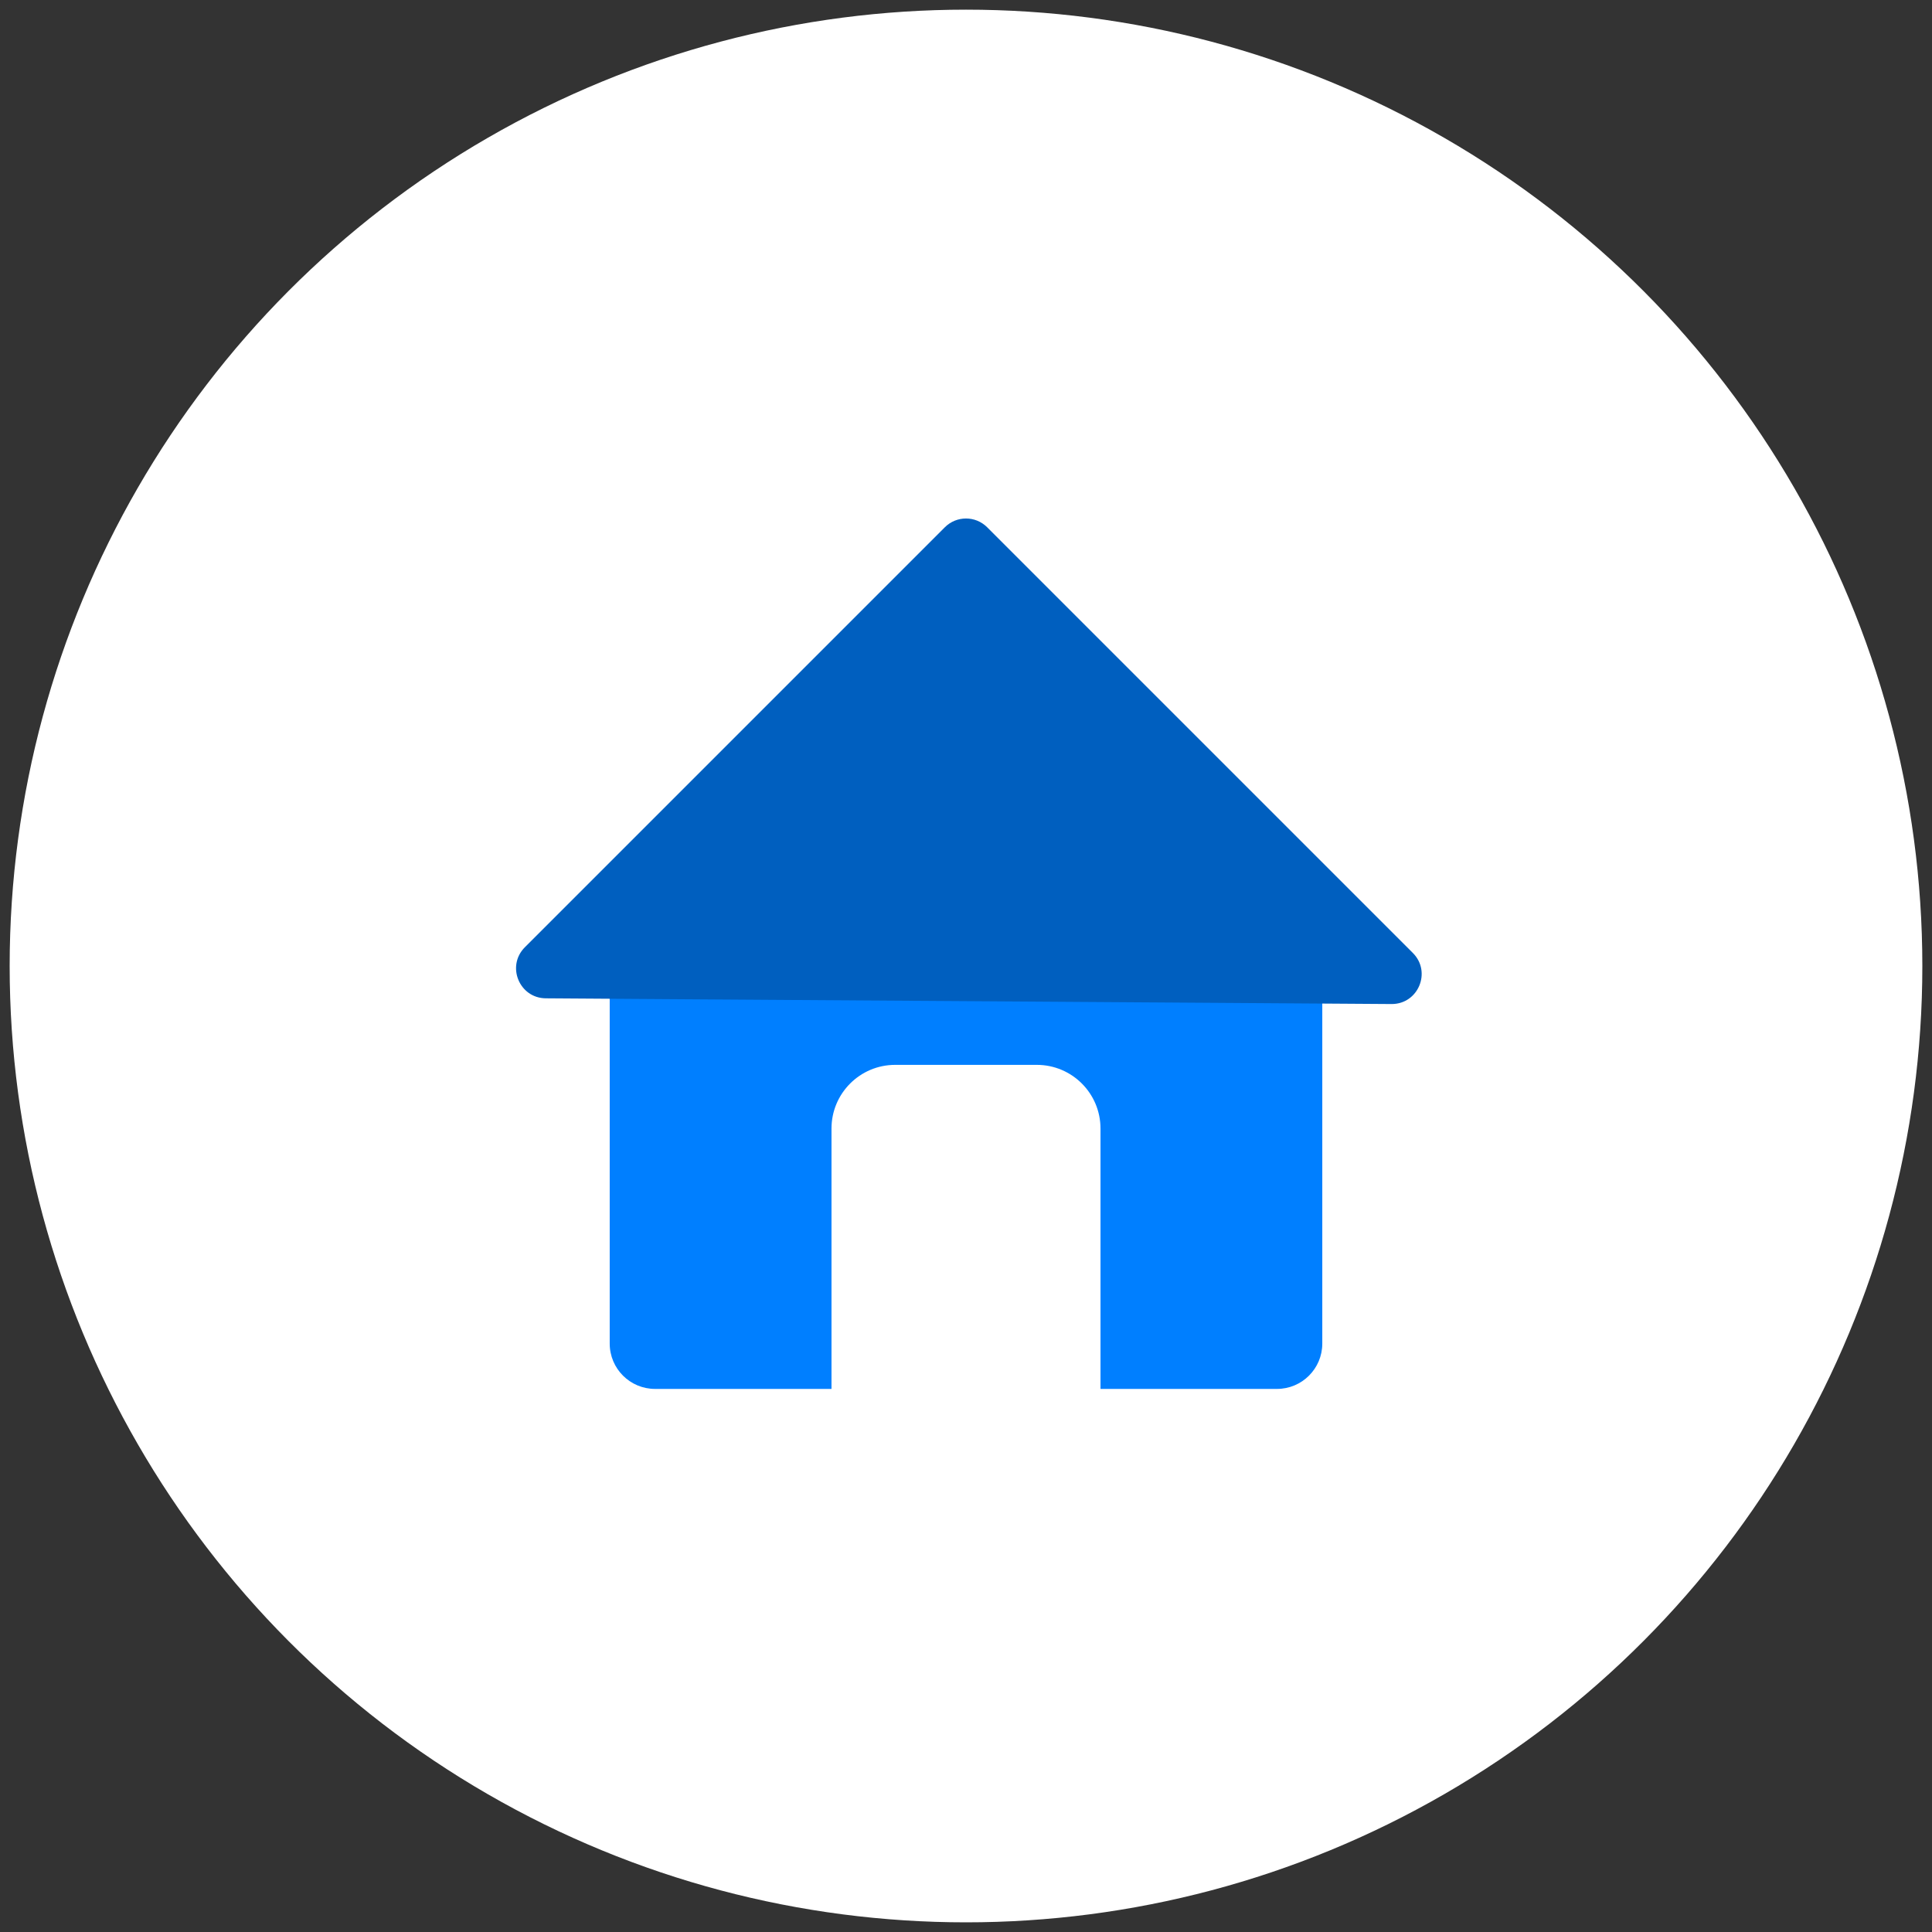 <svg width="512" height="512" xmlns="http://www.w3.org/2000/svg">

 <rect width="100%" height="100%" fill="#333333" stroke="none"/>

 <g>
  <title>background</title>
  <rect fill="none" id="canvas_background" height="402" width="582" y="-1" x="-1"/>
 </g>
 <g>
  <title>Layer 1</title>
  <circle fill="#ffffff" id="svg_2" r="253.44" cy="256" cx="256"/>
  <path id="svg_3" fill="#FFFFFF" d="m184.69,283.819c0.05,0.049 0.089,0.099 0.139,0.148c-0.05,0.029 -0.089,0.049 -0.139,0.079c-0.049,-0.05 -0.089,-0.099 -0.139,-0.149c0.05,-0.018 0.09,-0.048 0.139,-0.078z"/>
  <path id="svg_4" fill="#FFFFFF" d="m327.478,283.859c-0.049,0.059 -0.109,0.129 -0.168,0.188c-0.059,-0.04 -0.119,-0.07 -0.178,-0.099c0.059,-0.059 0.119,-0.129 0.178,-0.188c0.059,0.029 0.109,0.069 0.168,0.099z"/>
  <path id="svg_5" fill="#007fff" d="m338.404,368.078l-164.808,0c-6.637,0 -12.017,-5.38 -12.017,-12.017l0,-120.696l188.841,0l0,120.696c0.001,6.637 -5.38,12.017 -12.016,12.017z"/>
  <path id="svg_6" fill="#005fbf" d="m374.422,252.546c5.013,5.013 1.429,13.582 -5.66,13.534l-111.874,-0.757l-112.241,-0.759c-7.037,-0.048 -10.528,-8.558 -5.552,-13.534l111.299,-111.3c3.096,-3.096 8.116,-3.096 11.212,0l112.816,112.816z"/>
  <path fill="#ffffff" id="svg_7" d="m274.765,282.2l-37.53,0c-9.323,0 -16.88,7.557 -16.88,16.88l0,69.456l71.289,0l0,-69.456c0.001,-9.323 -7.557,-16.88 -16.879,-16.88z"/>
 </g>
</svg>